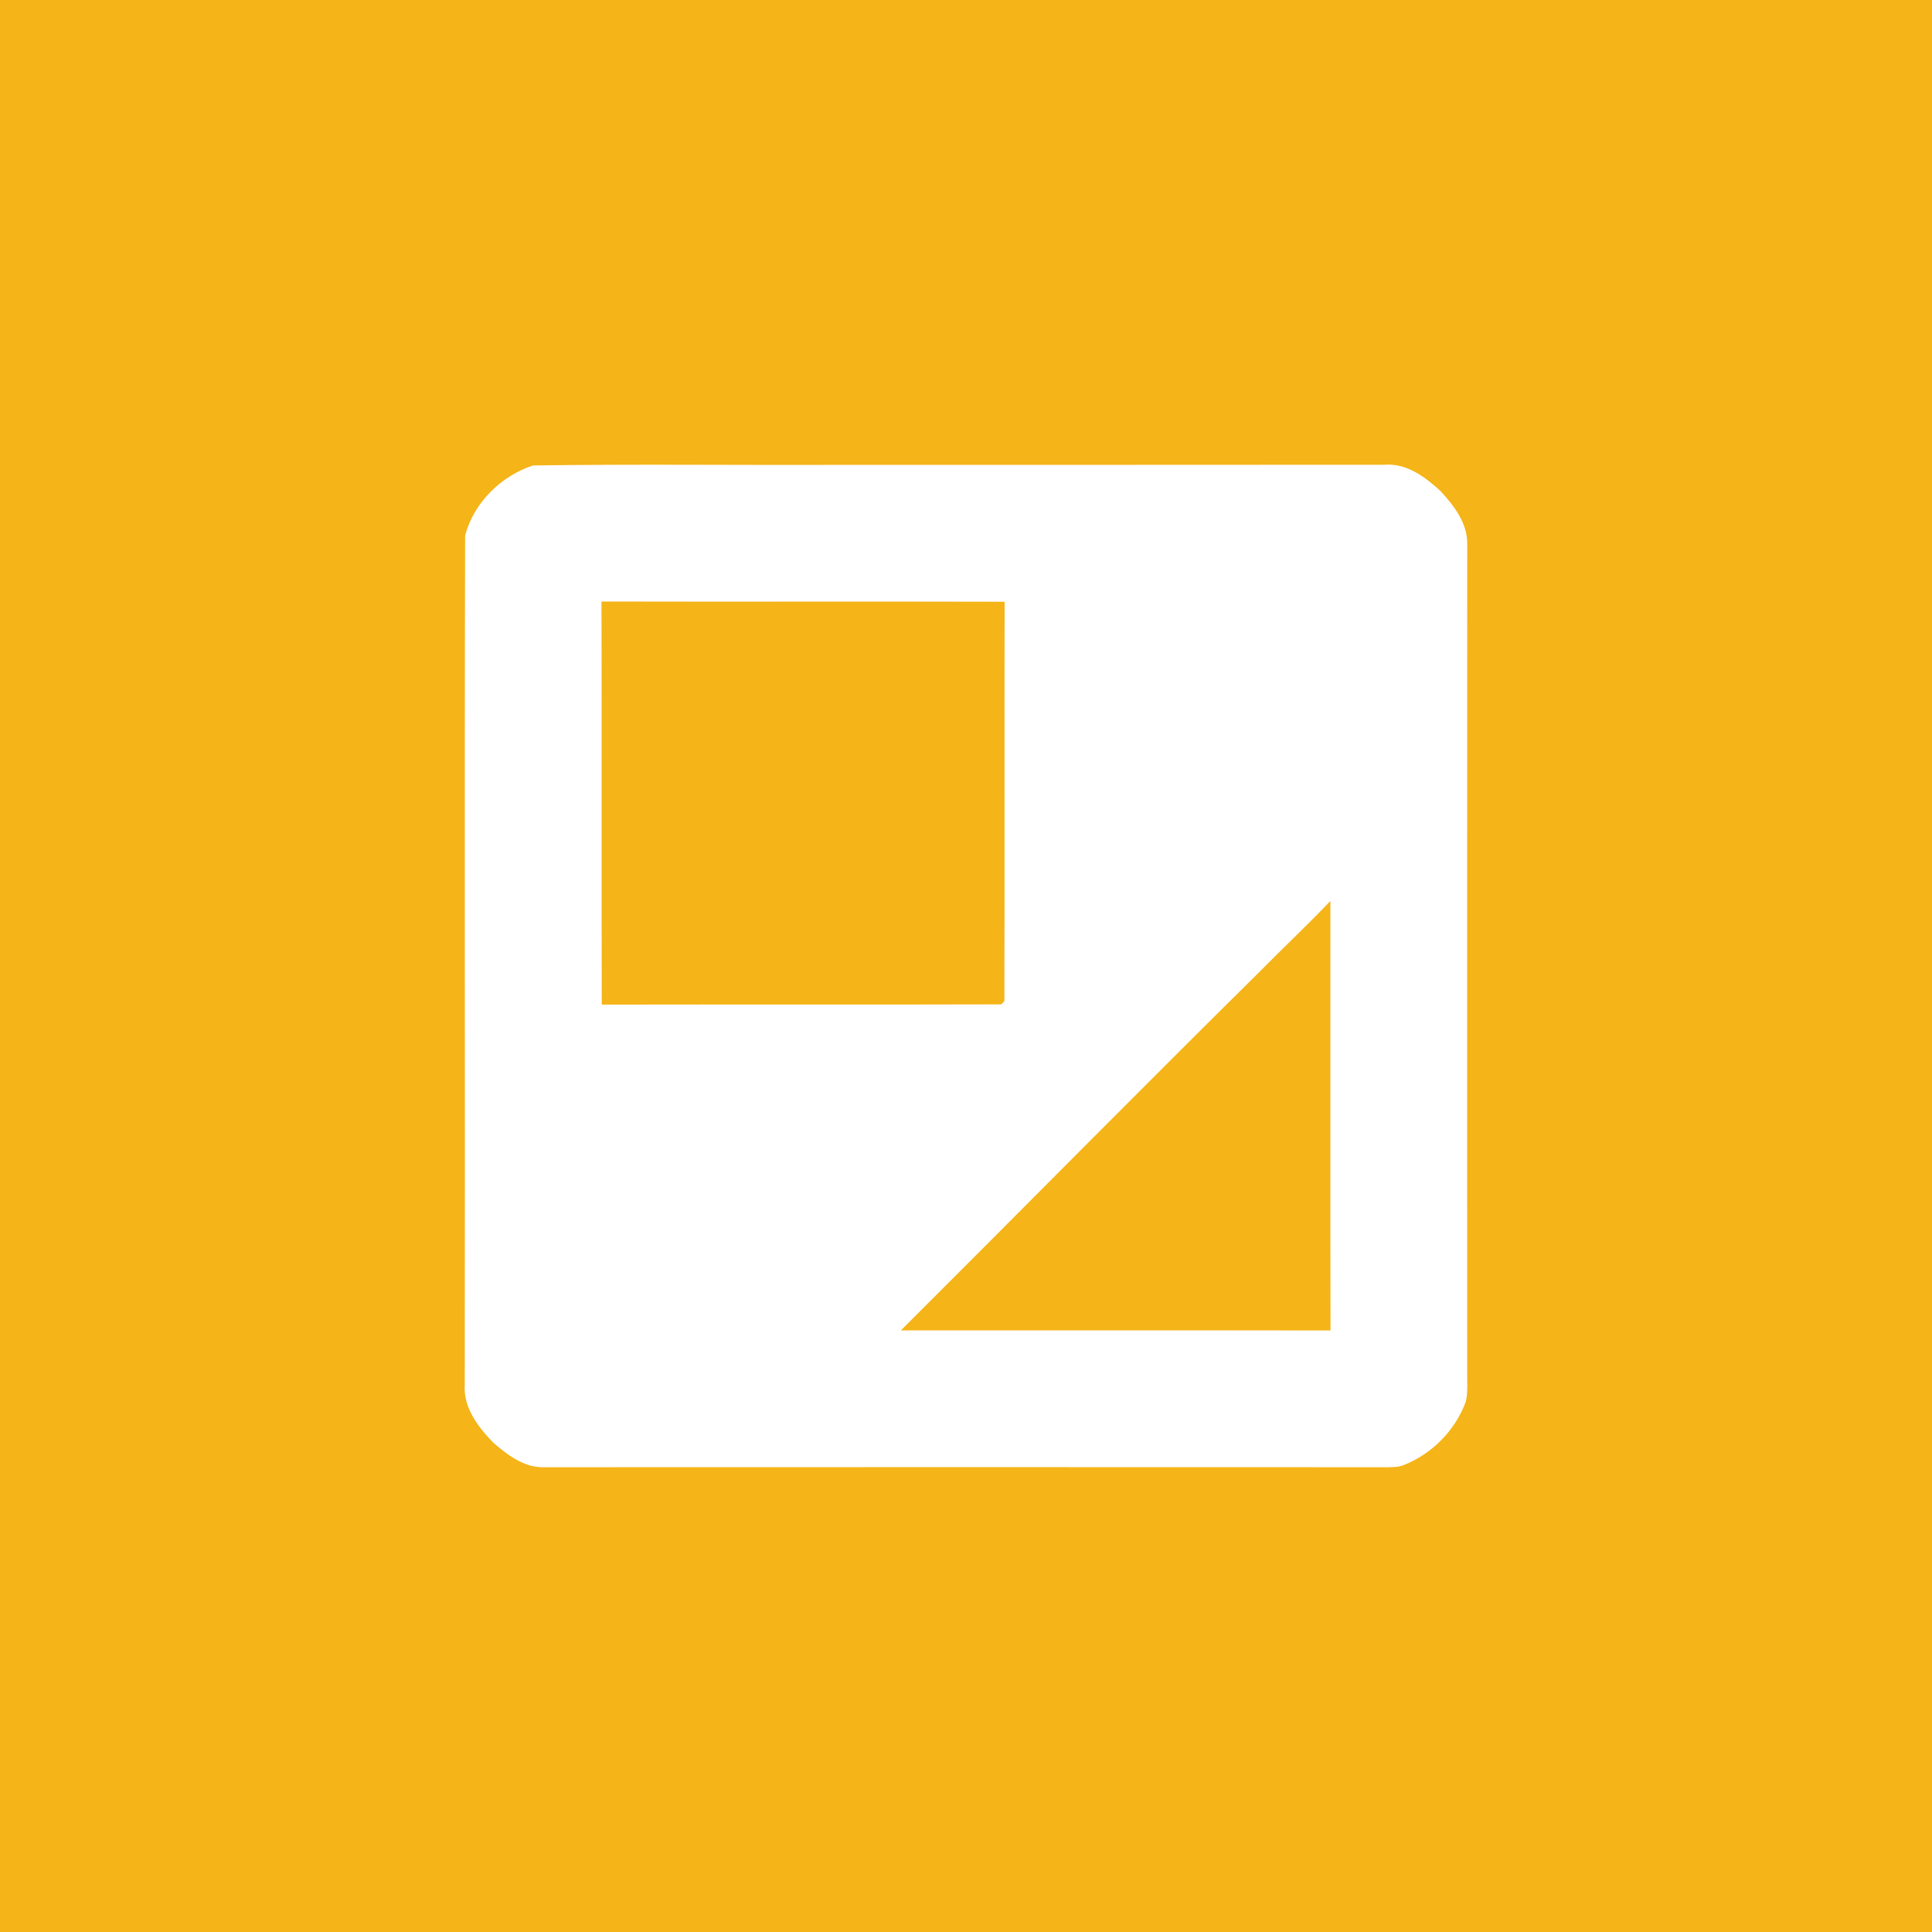<?xml version="1.0" encoding="UTF-8" ?>
<!DOCTYPE svg PUBLIC "-//W3C//DTD SVG 1.1//EN" "http://www.w3.org/Graphics/SVG/1.1/DTD/svg11.dtd">
<svg width="512pt" height="512pt" viewBox="0 0 512 512" version="1.1" xmlns="http://www.w3.org/2000/svg">
<path fill="#f5b417" opacity="1.00" d=" M 0.00 0.00 L 512.00 0.00 L 512.00 512.00 L 0.00 512.00 L 0.00 0.00 Z" />
<path fill="#ffffff" opacity="1.00" d=" M 141.27 123.35 C 168.50 122.96 195.76 123.30 223.00 123.19 C 271.01 123.17 319.02 123.22 367.03 123.16 C 372.79 122.72 377.80 126.47 381.80 130.19 C 385.29 133.98 388.87 138.61 388.83 144.01 C 388.79 217.02 388.82 290.04 388.82 363.05 C 388.74 365.81 389.10 368.63 388.48 371.35 C 385.75 378.97 379.58 385.24 372.07 388.23 C 370.79 388.79 369.36 388.79 367.99 388.83 C 293.30 388.80 218.61 388.80 143.93 388.83 C 138.80 388.90 134.40 385.52 130.71 382.31 C 126.74 378.23 122.73 373.01 123.16 366.99 C 123.28 291.98 123.06 216.96 123.26 141.94 C 125.50 133.27 132.80 126.09 141.27 123.35 Z" />
<path fill="#f5b417" opacity="1.00" d=" M 159.40 159.41 C 195.01 159.50 230.62 159.37 266.23 159.47 C 266.16 194.75 266.28 230.04 266.17 265.31 C 265.96 265.53 265.55 265.96 265.34 266.17 C 230.06 266.28 194.76 266.16 159.47 266.23 C 159.37 230.62 159.50 195.01 159.40 159.41 Z" />
<path fill="#f5b417" opacity="1.00" d=" M 333.65 257.68 C 339.90 251.33 346.42 245.23 352.57 238.77 C 352.59 276.71 352.52 314.65 352.60 352.59 C 314.64 352.53 276.69 352.58 238.74 352.57 C 270.41 320.99 301.82 289.12 333.65 257.68 Z" />
</svg>
